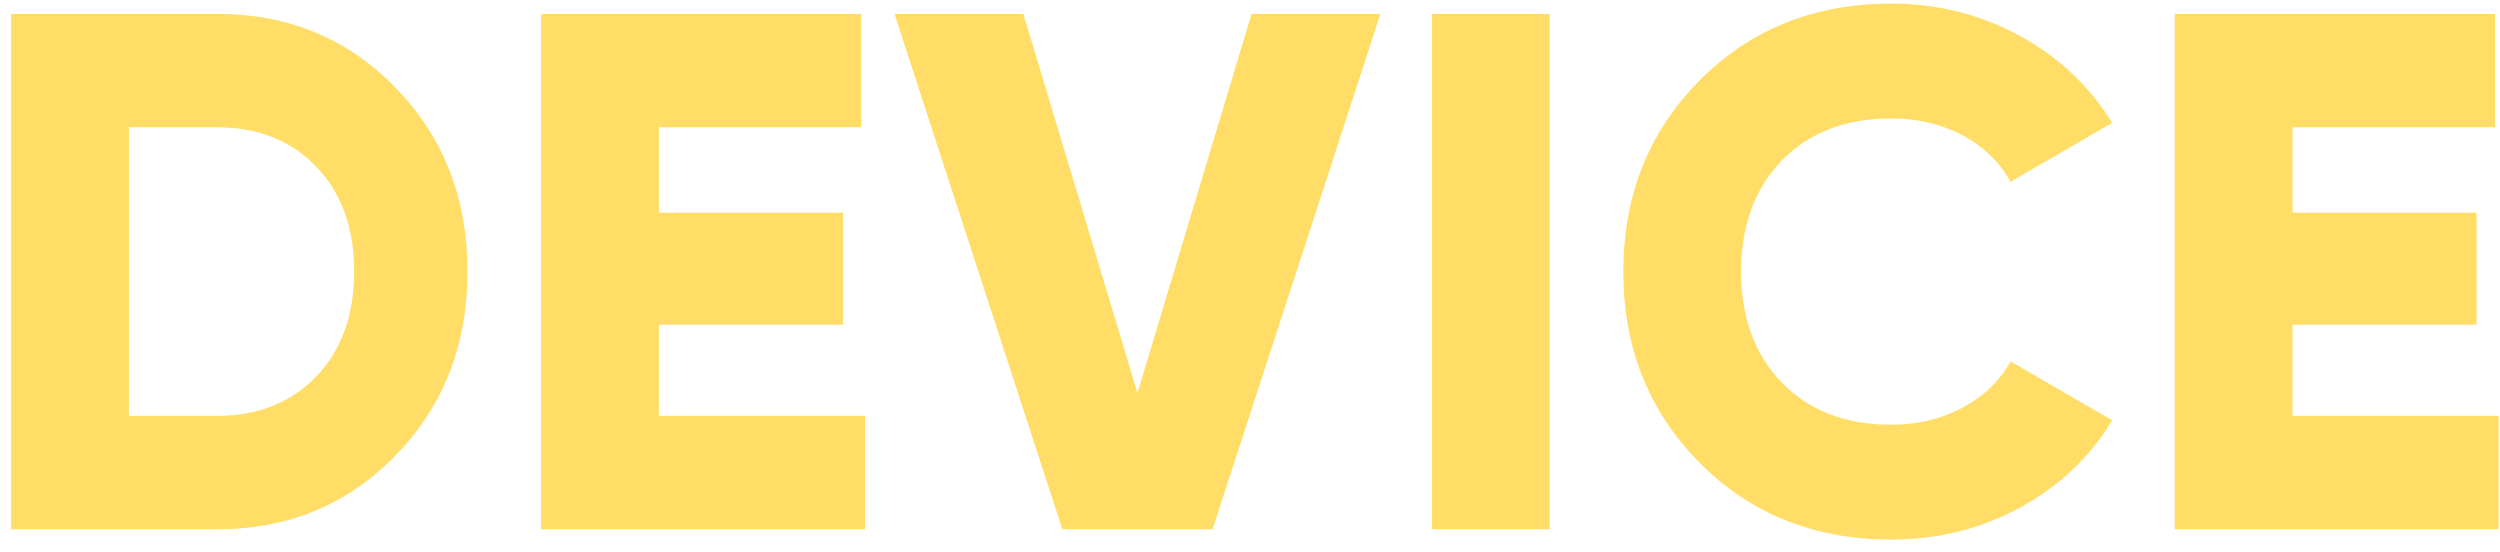 <svg xmlns="http://www.w3.org/2000/svg" width="163" height="36">
    <path fill="#FFC600" fill-rule="evenodd" d="M162.913 27.115v7.392h-21.121V.907h20.881v7.392h-13.201v5.568h12.001v7.296h-12.001v5.952h13.441zm-39.6.576c1.695 0 3.239-.368 4.631-1.104 1.392-.736 2.44-1.744 3.145-3.024l6.624 3.84c-1.441 2.4-3.441 4.296-6 5.688-2.561 1.392-5.361 2.088-8.4 2.088-5.025 0-9.192-1.672-12.505-5.016-3.311-3.344-4.967-7.496-4.967-12.456 0-4.96 1.656-9.112 4.967-12.456 3.313-3.344 7.48-5.016 12.505-5.016 3.007 0 5.791.696 8.352 2.088 2.559 1.392 4.575 3.288 6.048 5.688l-6.624 3.84c-.737-1.312-1.793-2.328-3.168-3.048-1.377-.72-2.913-1.08-4.608-1.08-2.976 0-5.353.912-7.129 2.736-1.775 1.824-2.663 4.24-2.663 7.248s.888 5.424 2.663 7.248c1.776 1.824 4.153 2.736 7.129 2.736zM93.361.907h7.68v33.6h-7.68V.907zm-24.096 33.6L58.321.907h8.4l7.44 24.72 7.44-24.72h8.4l-10.944 33.6h-9.792zM35.281.907h20.88v7.392h-13.2v5.568h12v7.296h-12v5.952h13.44v7.392h-21.12V.907zm-21.119 33.6H.722V.907h13.44c4.639 0 8.52 1.608 11.64 4.824 3.12 3.216 4.68 7.208 4.68 11.976 0 4.768-1.56 8.76-4.68 11.976-3.12 3.216-7.001 4.824-11.64 4.824zm6.456-23.64c-1.649-1.712-3.801-2.568-6.456-2.568h-5.76v18.816h5.76c2.655 0 4.807-.856 6.456-2.568 1.647-1.712 2.472-3.992 2.472-6.84s-.825-5.128-2.472-6.84z" opacity=".6"/>
</svg>
